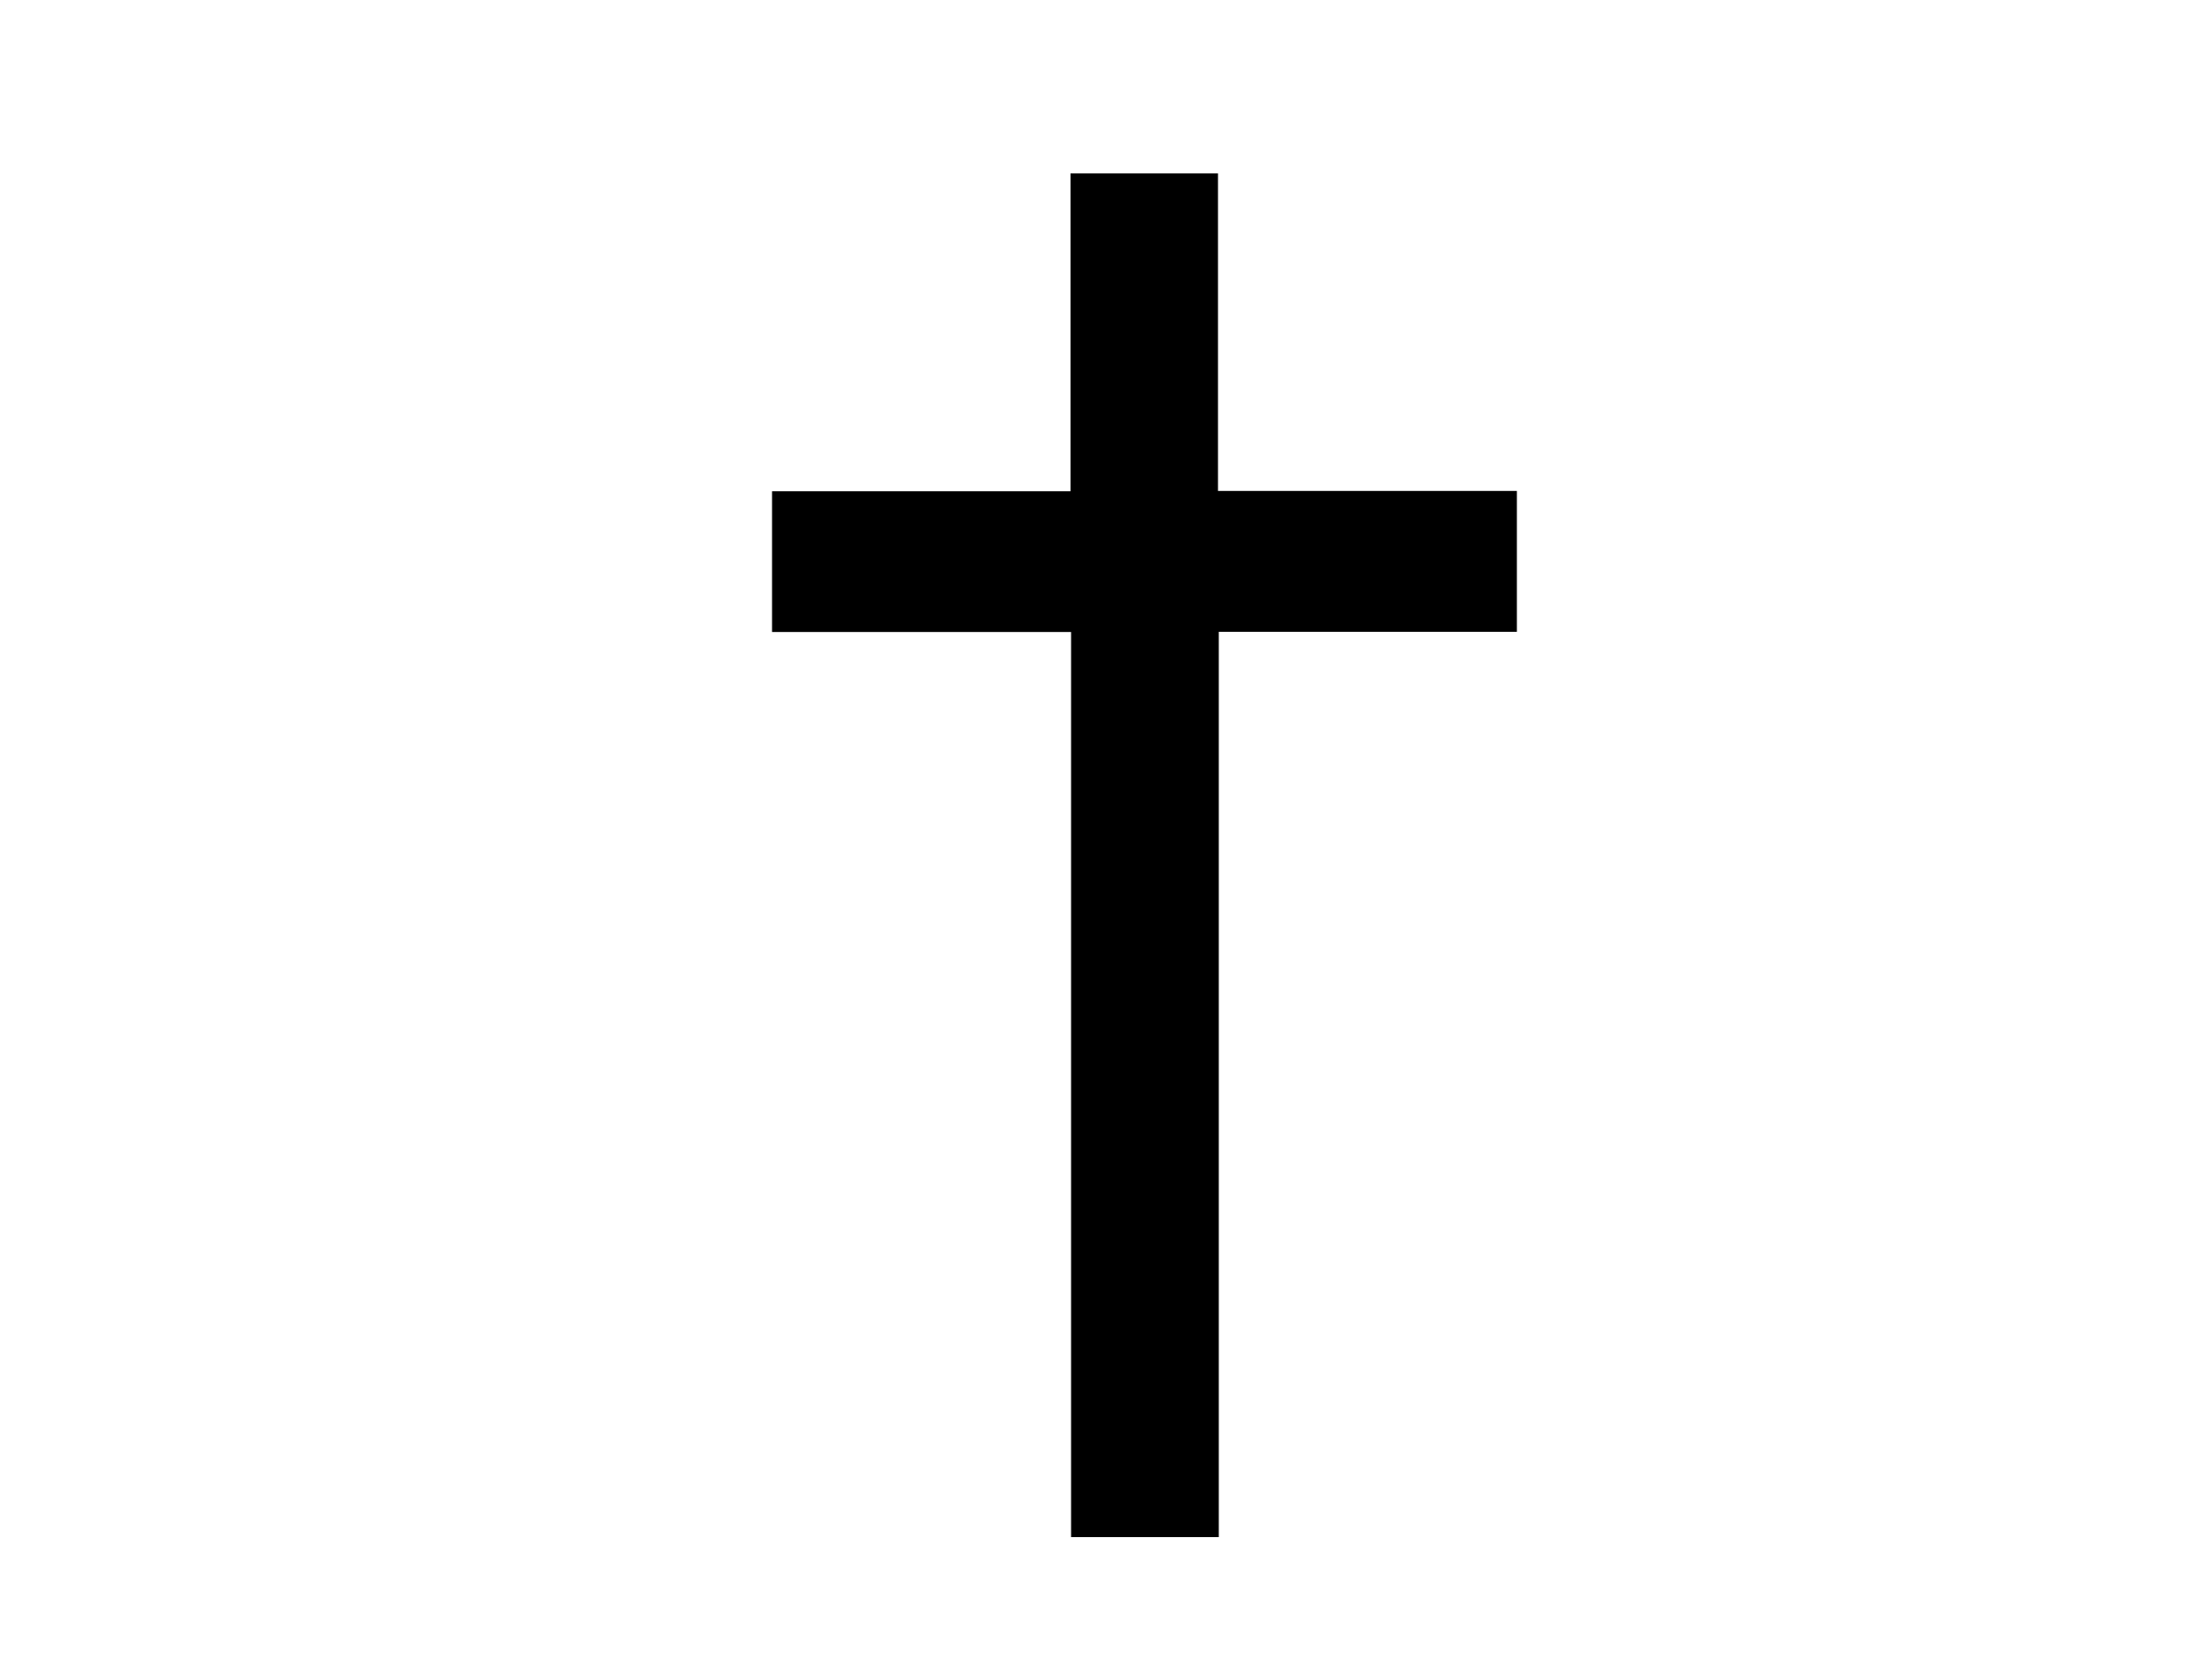 <?xml version="1.0" encoding="UTF-8"?><svg id="a" xmlns="http://www.w3.org/2000/svg" viewBox="0 0 800 600.7"><path d="M387.37,228.54h-108.15v-50.89h107.94V62.69h53.34v114.84h108.1v50.94h-107.81v327.37h-53.42V228.54Z"/></svg>